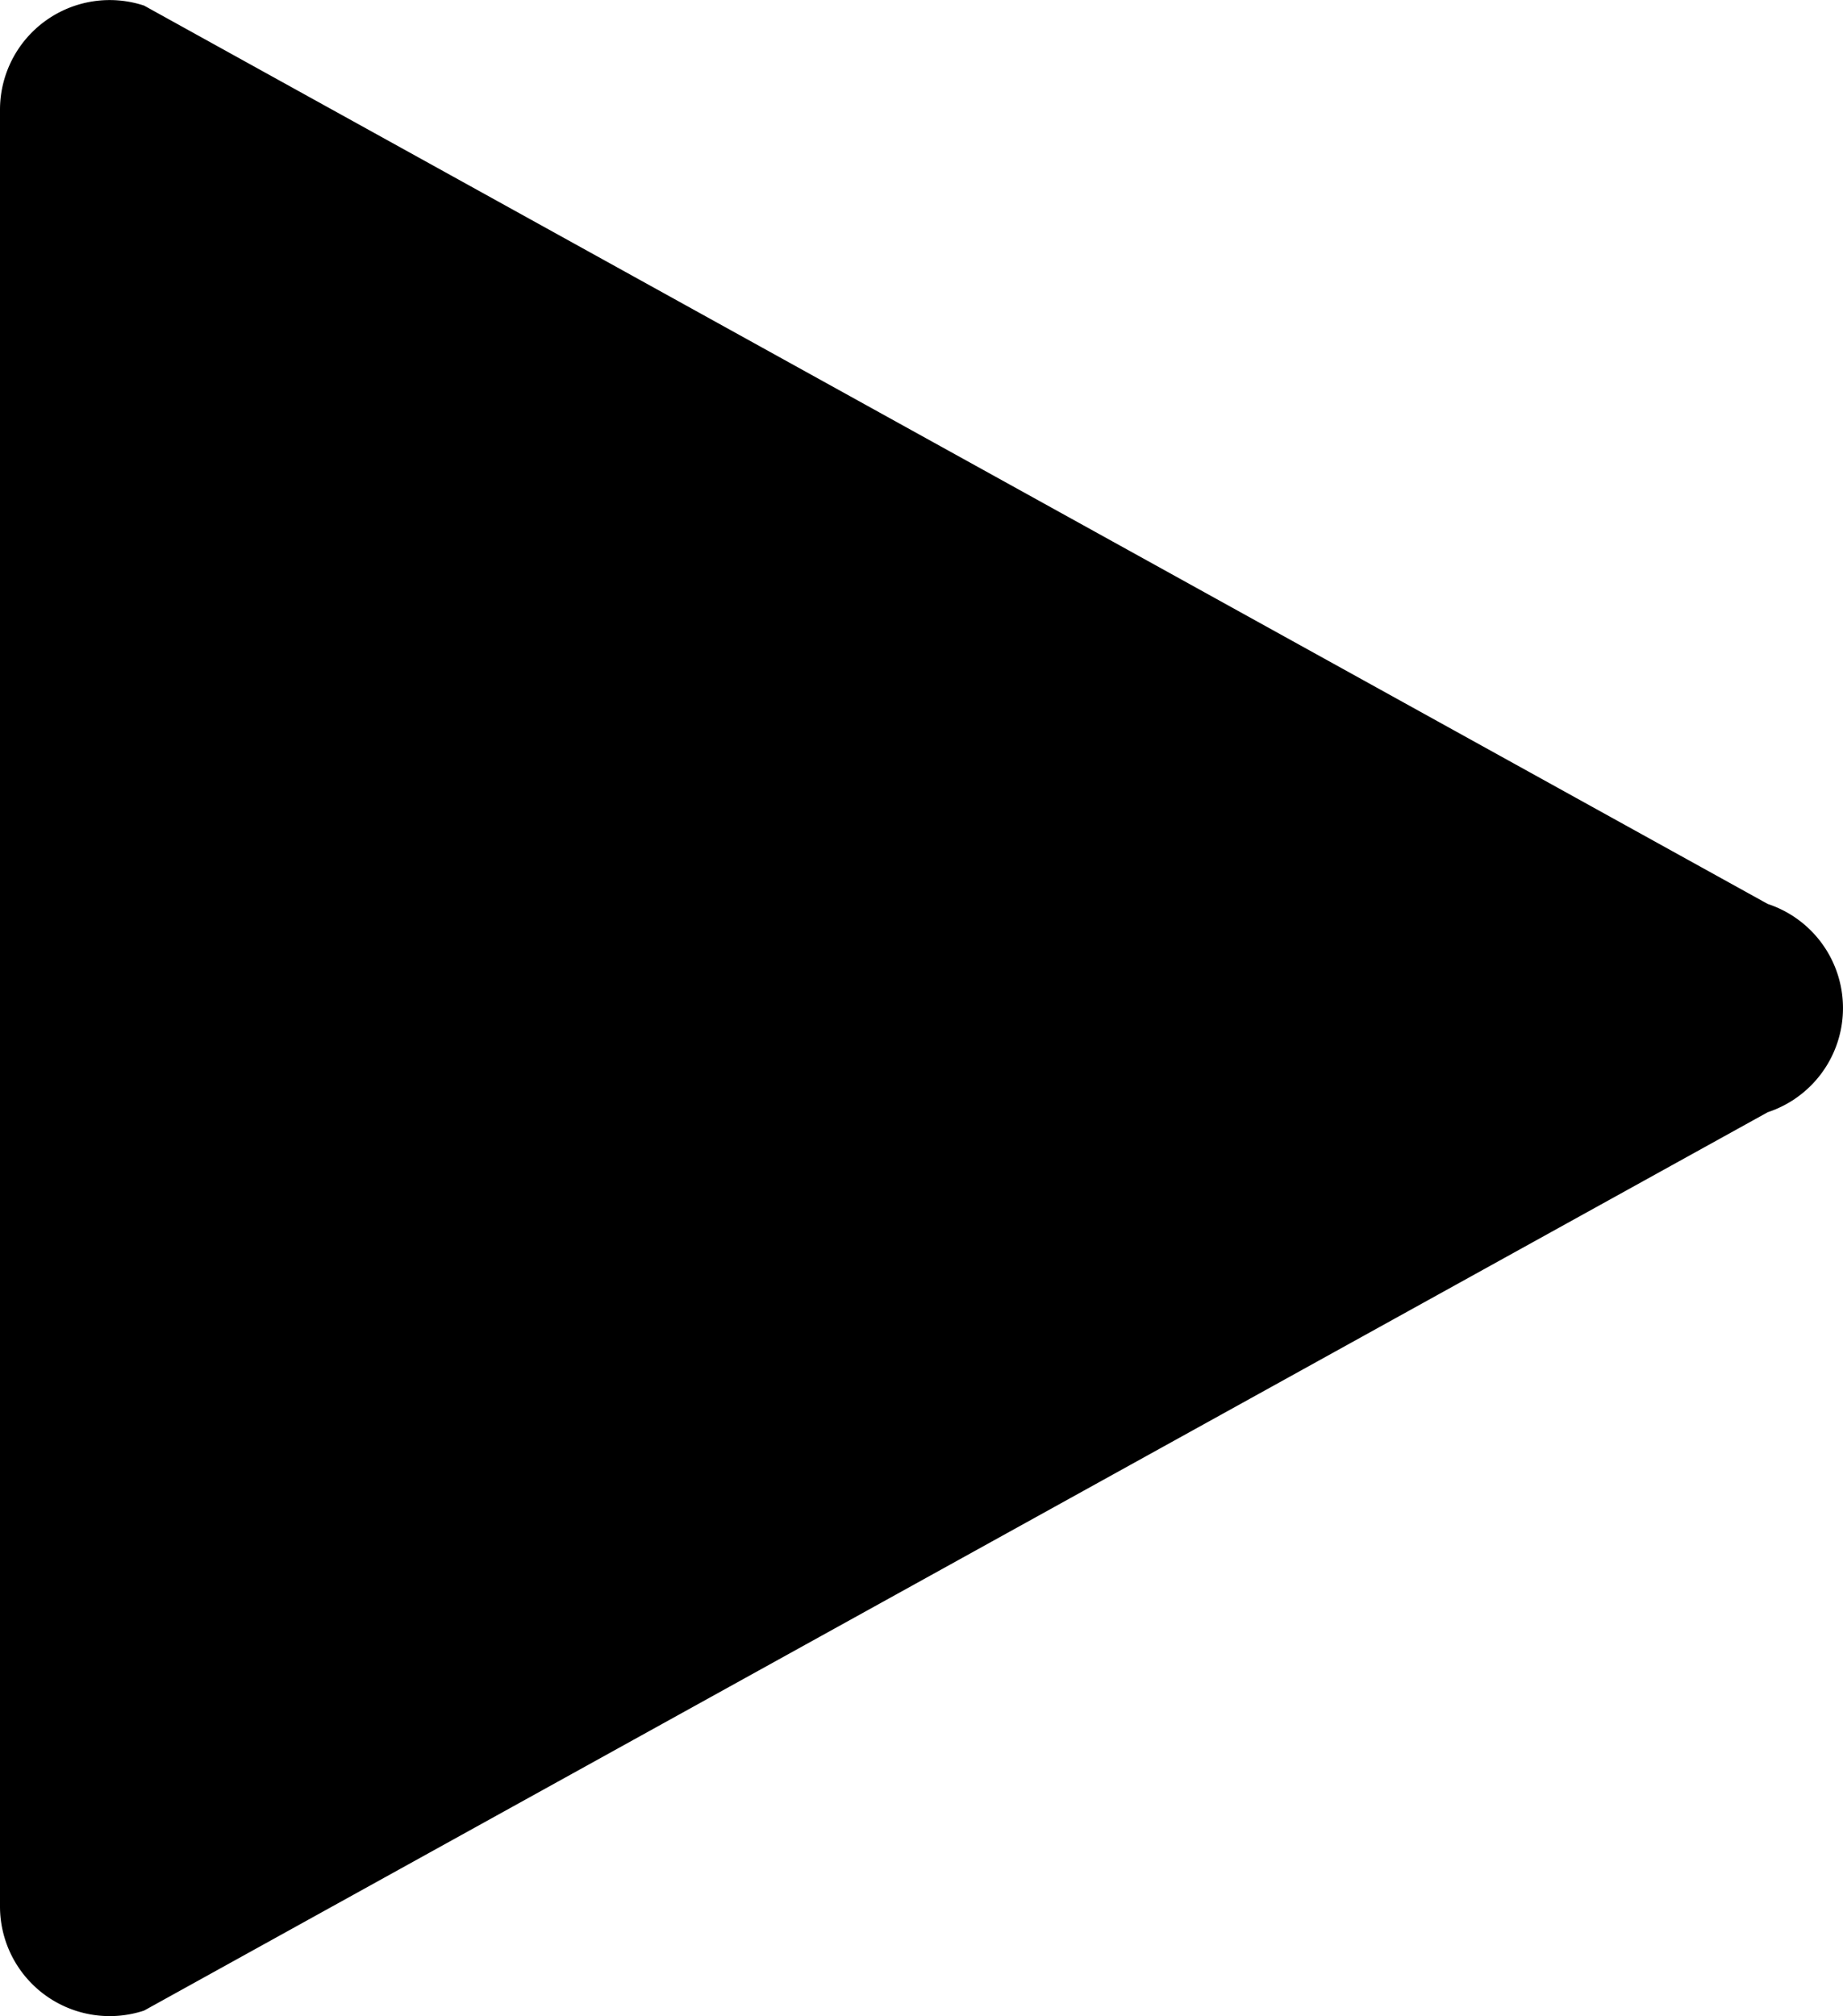 <svg id="Layer_1" data-name="Layer 1" xmlns="http://www.w3.org/2000/svg" width="50" height="54.705" viewBox="0 0 50 54.705">
  <path class="right-control" d="M3.909.152,47.958,24.527a2.976,2.976,0,0,1,0,5.651L3.909,54.553A2.976,2.976,0,0,1,0,51.727V2.978A2.976,2.976,0,0,1,3.909.152Z"/>
</svg>
